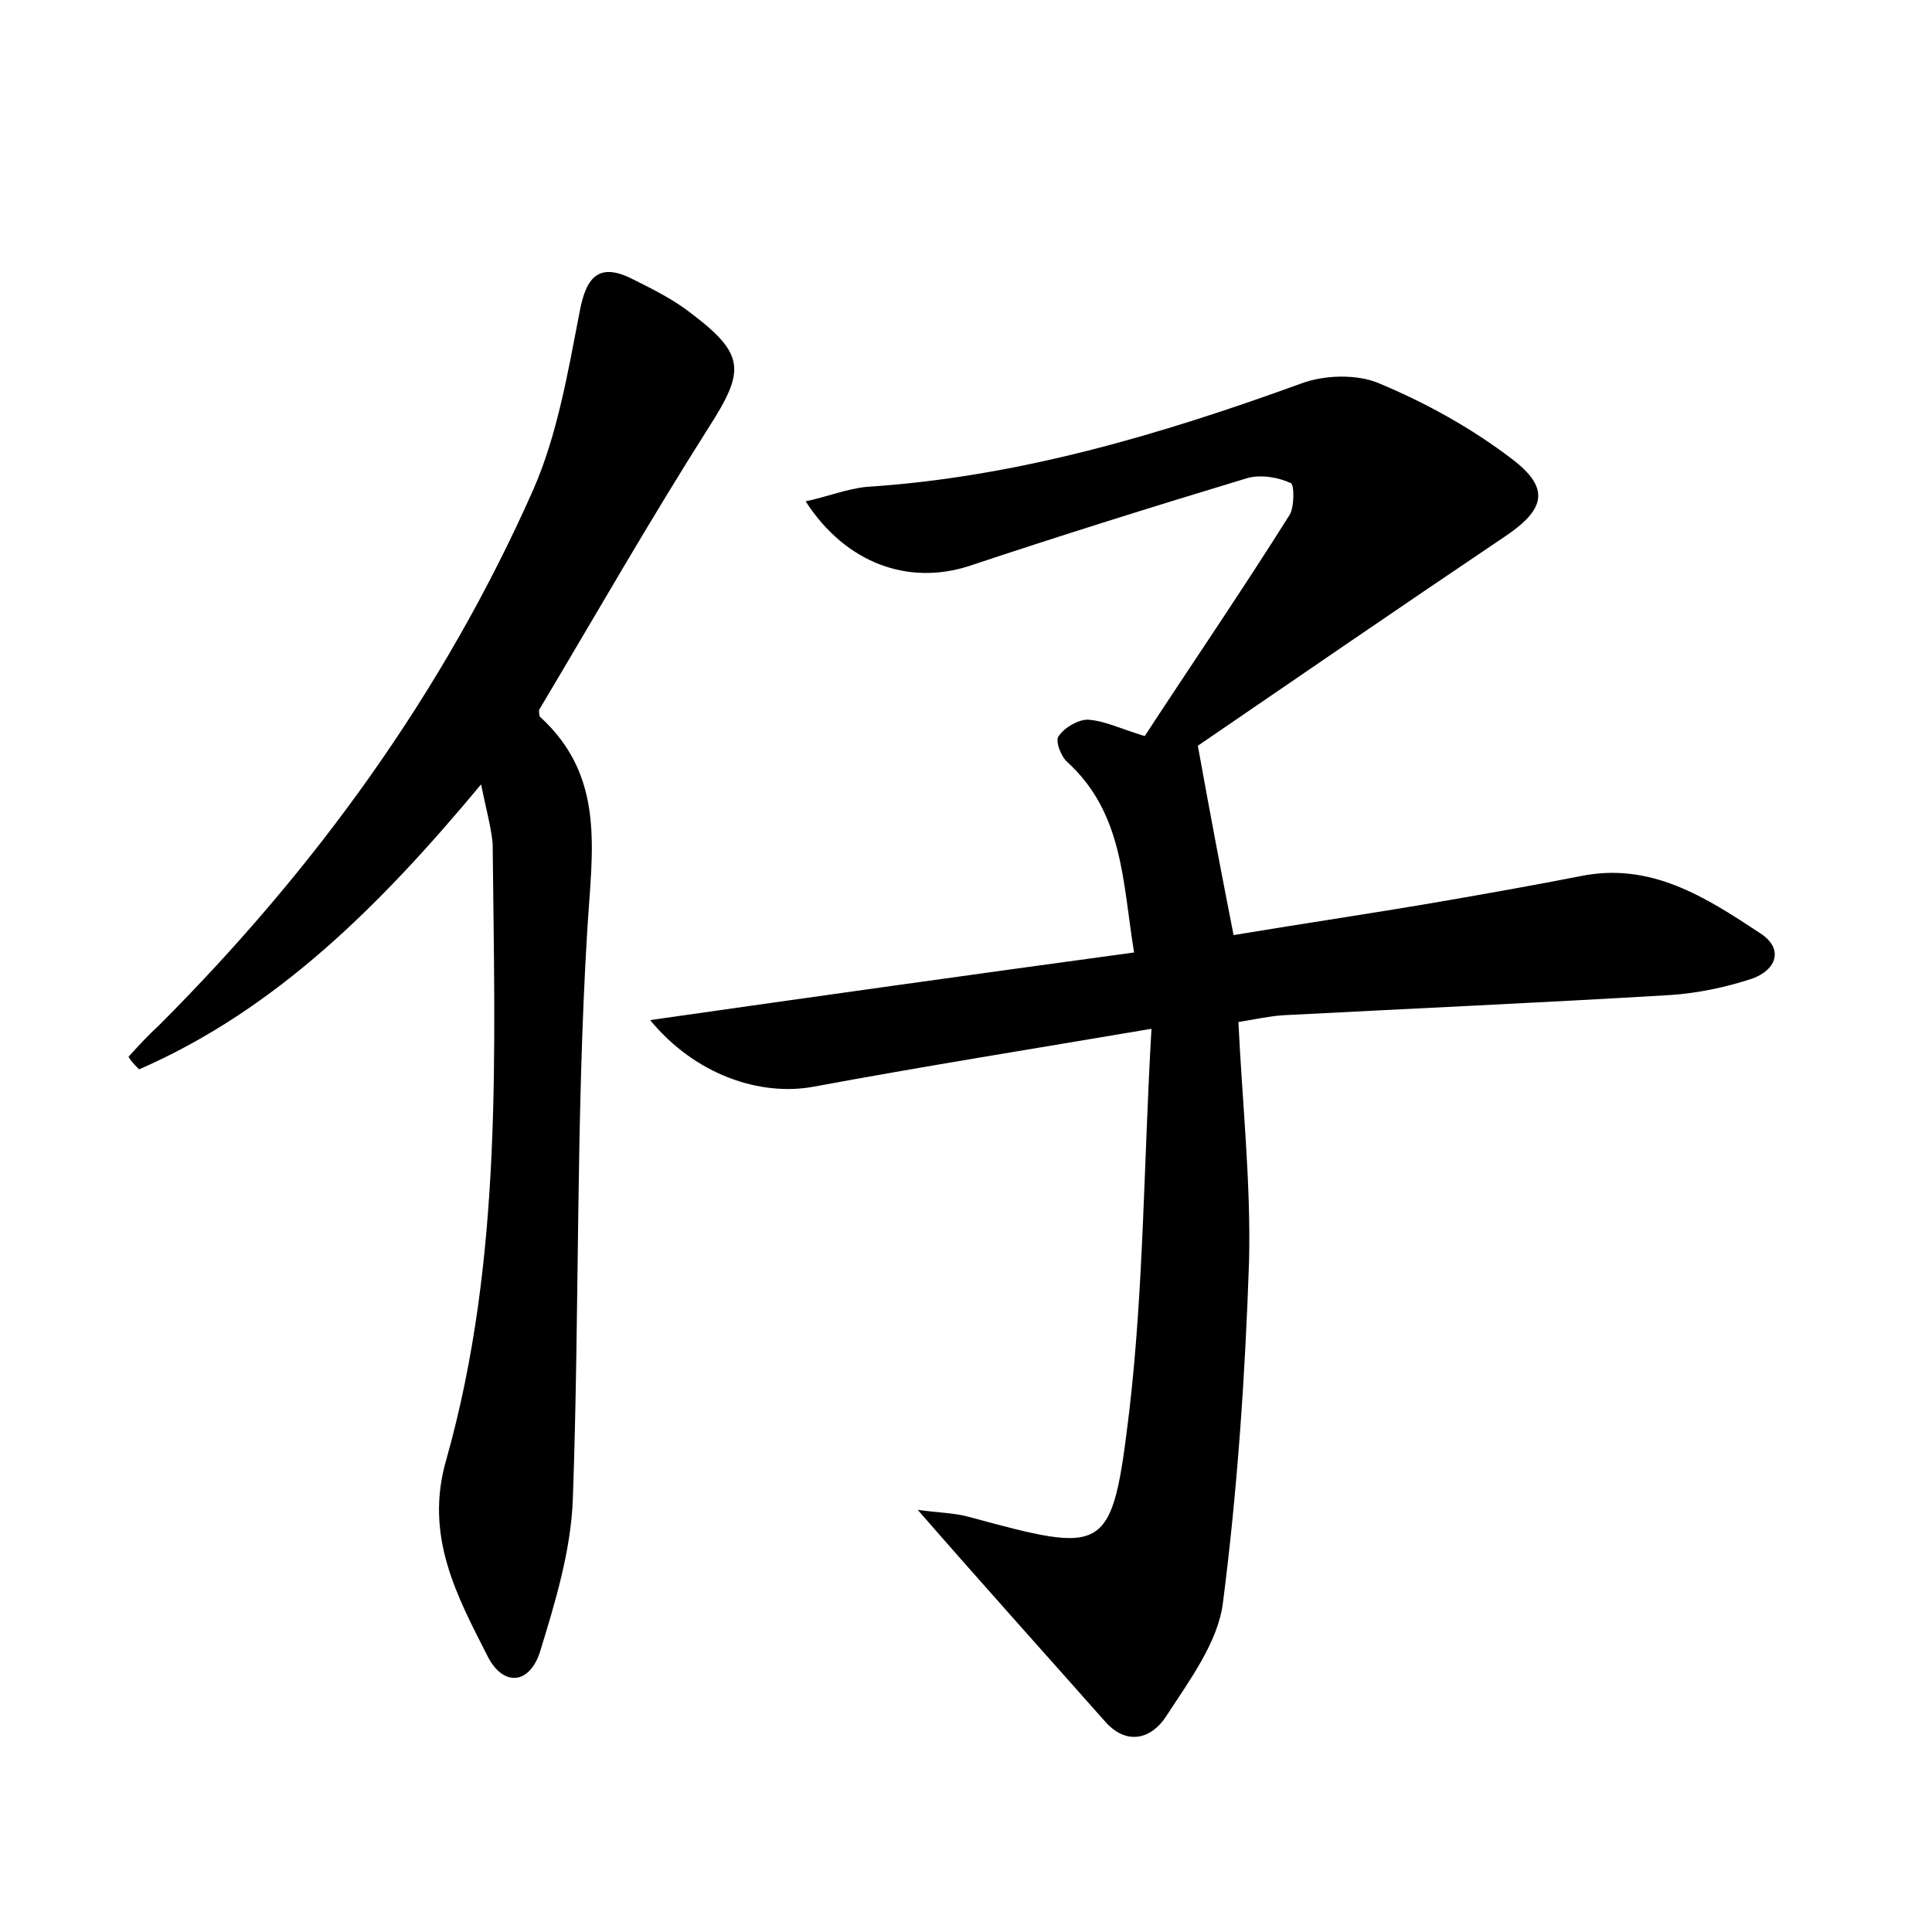 <?xml version="1.0" encoding="utf-8"?>
<!-- Generator: Adobe Illustrator 22.0.0, SVG Export Plug-In . SVG Version: 6.00 Build 0)  -->
<svg version="1.1" id="图层_1" xmlns="http://www.w3.org/2000/svg" xmlns:xlink="http://www.w3.org/1999/xlink" x="0px" y="0px"
	 viewBox="0 0 200 200" style="enable-background:new 0 0 200 200;" xml:space="preserve">
<style type="text/css">
	.st1{fill:#010000;}
	.st4{fill:#fbfafc;}
</style>
<g>
	
	<path d="M117.4,98.6c-1.2-7.3-1.1-14.4-6.9-19.7c-0.7-0.6-1.3-2.3-0.9-2.7c0.6-0.9,2-1.7,3-1.7c1.7,0.1,3.3,0.9,5.9,1.7
		c4.9-7.5,10.1-15.1,15-22.9c0.5-0.8,0.5-3.2,0.1-3.3c-1.3-0.6-3.1-0.9-4.5-0.5c-9.6,2.9-19.2,5.9-28.8,9.1
		c-6.2,2-12.7-0.2-16.9-6.7c2.3-0.5,4.3-1.3,6.3-1.5c15.6-1,30.4-5.4,45-10.7c2.4-0.9,5.8-1,8.1,0c4.8,2,9.5,4.6,13.7,7.8
		c4.1,3.1,3.4,5.3-0.8,8.1c-11,7.4-21.9,14.9-31.7,21.6c1.3,7.2,2.4,13,3.7,19.6c7.2-1.2,14.7-2.3,22.2-3.6
		c4.6-0.8,9.1-1.6,13.7-2.5c7.3-1.5,13,2.2,18.6,5.9c2.5,1.6,1.7,3.8-0.8,4.7c-2.7,0.9-5.6,1.5-8.4,1.7c-13.4,0.8-26.8,1.4-40.2,2.1
		c-1.4,0.1-2.8,0.4-4.6,0.7c0.4,8.4,1.3,16.6,1.1,24.8c-0.4,11.8-1.2,23.6-2.7,35.3c-0.5,4.1-3.5,8.1-5.9,11.8
		c-1.5,2.3-4.1,3.1-6.4,0.4c-6.2-7-12.5-14-19.3-21.8c2.1,0.3,3.7,0.3,5.2,0.7c14.4,3.9,14.9,4,16.7-10.9
		c1.5-12.8,1.5-25.8,2.3-39.6c-12.4,2.1-23.7,3.9-35,6c-5.5,1-12.2-1.2-16.9-6.9C84.1,103.2,100.5,100.9,117.4,98.6z"/>
	<path d="M49.8,81.2c-10.4,12.5-21.2,23.3-35.4,29.5c-0.4-0.4-0.8-0.8-1.1-1.3c1-1.1,2-2.2,3.1-3.2C32.6,90,45.9,71.7,55.2,50.7
		c2.5-5.7,3.6-12.2,4.8-18.4c0.7-3.8,2.1-5.2,5.7-3.3c2,1,4,2,5.8,3.4c5.7,4.3,5.6,6,1.9,11.8c-6.1,9.6-11.7,19.4-17.6,29.3
		c0,0.1,0,0.6,0.1,0.7c6.8,6.2,5.4,13.8,4.9,22c-1.2,19.6-0.8,39.3-1.5,59c-0.2,5.3-1.8,10.6-3.4,15.8c-1.1,3.4-3.8,3.6-5.4,0.5
		c-3.2-6.3-6.6-12.5-4.3-20.4c5.9-20.9,5-42.4,4.8-63.8C50.8,85.4,50.3,83.7,49.8,81.2z"/>
</g>
</svg>
